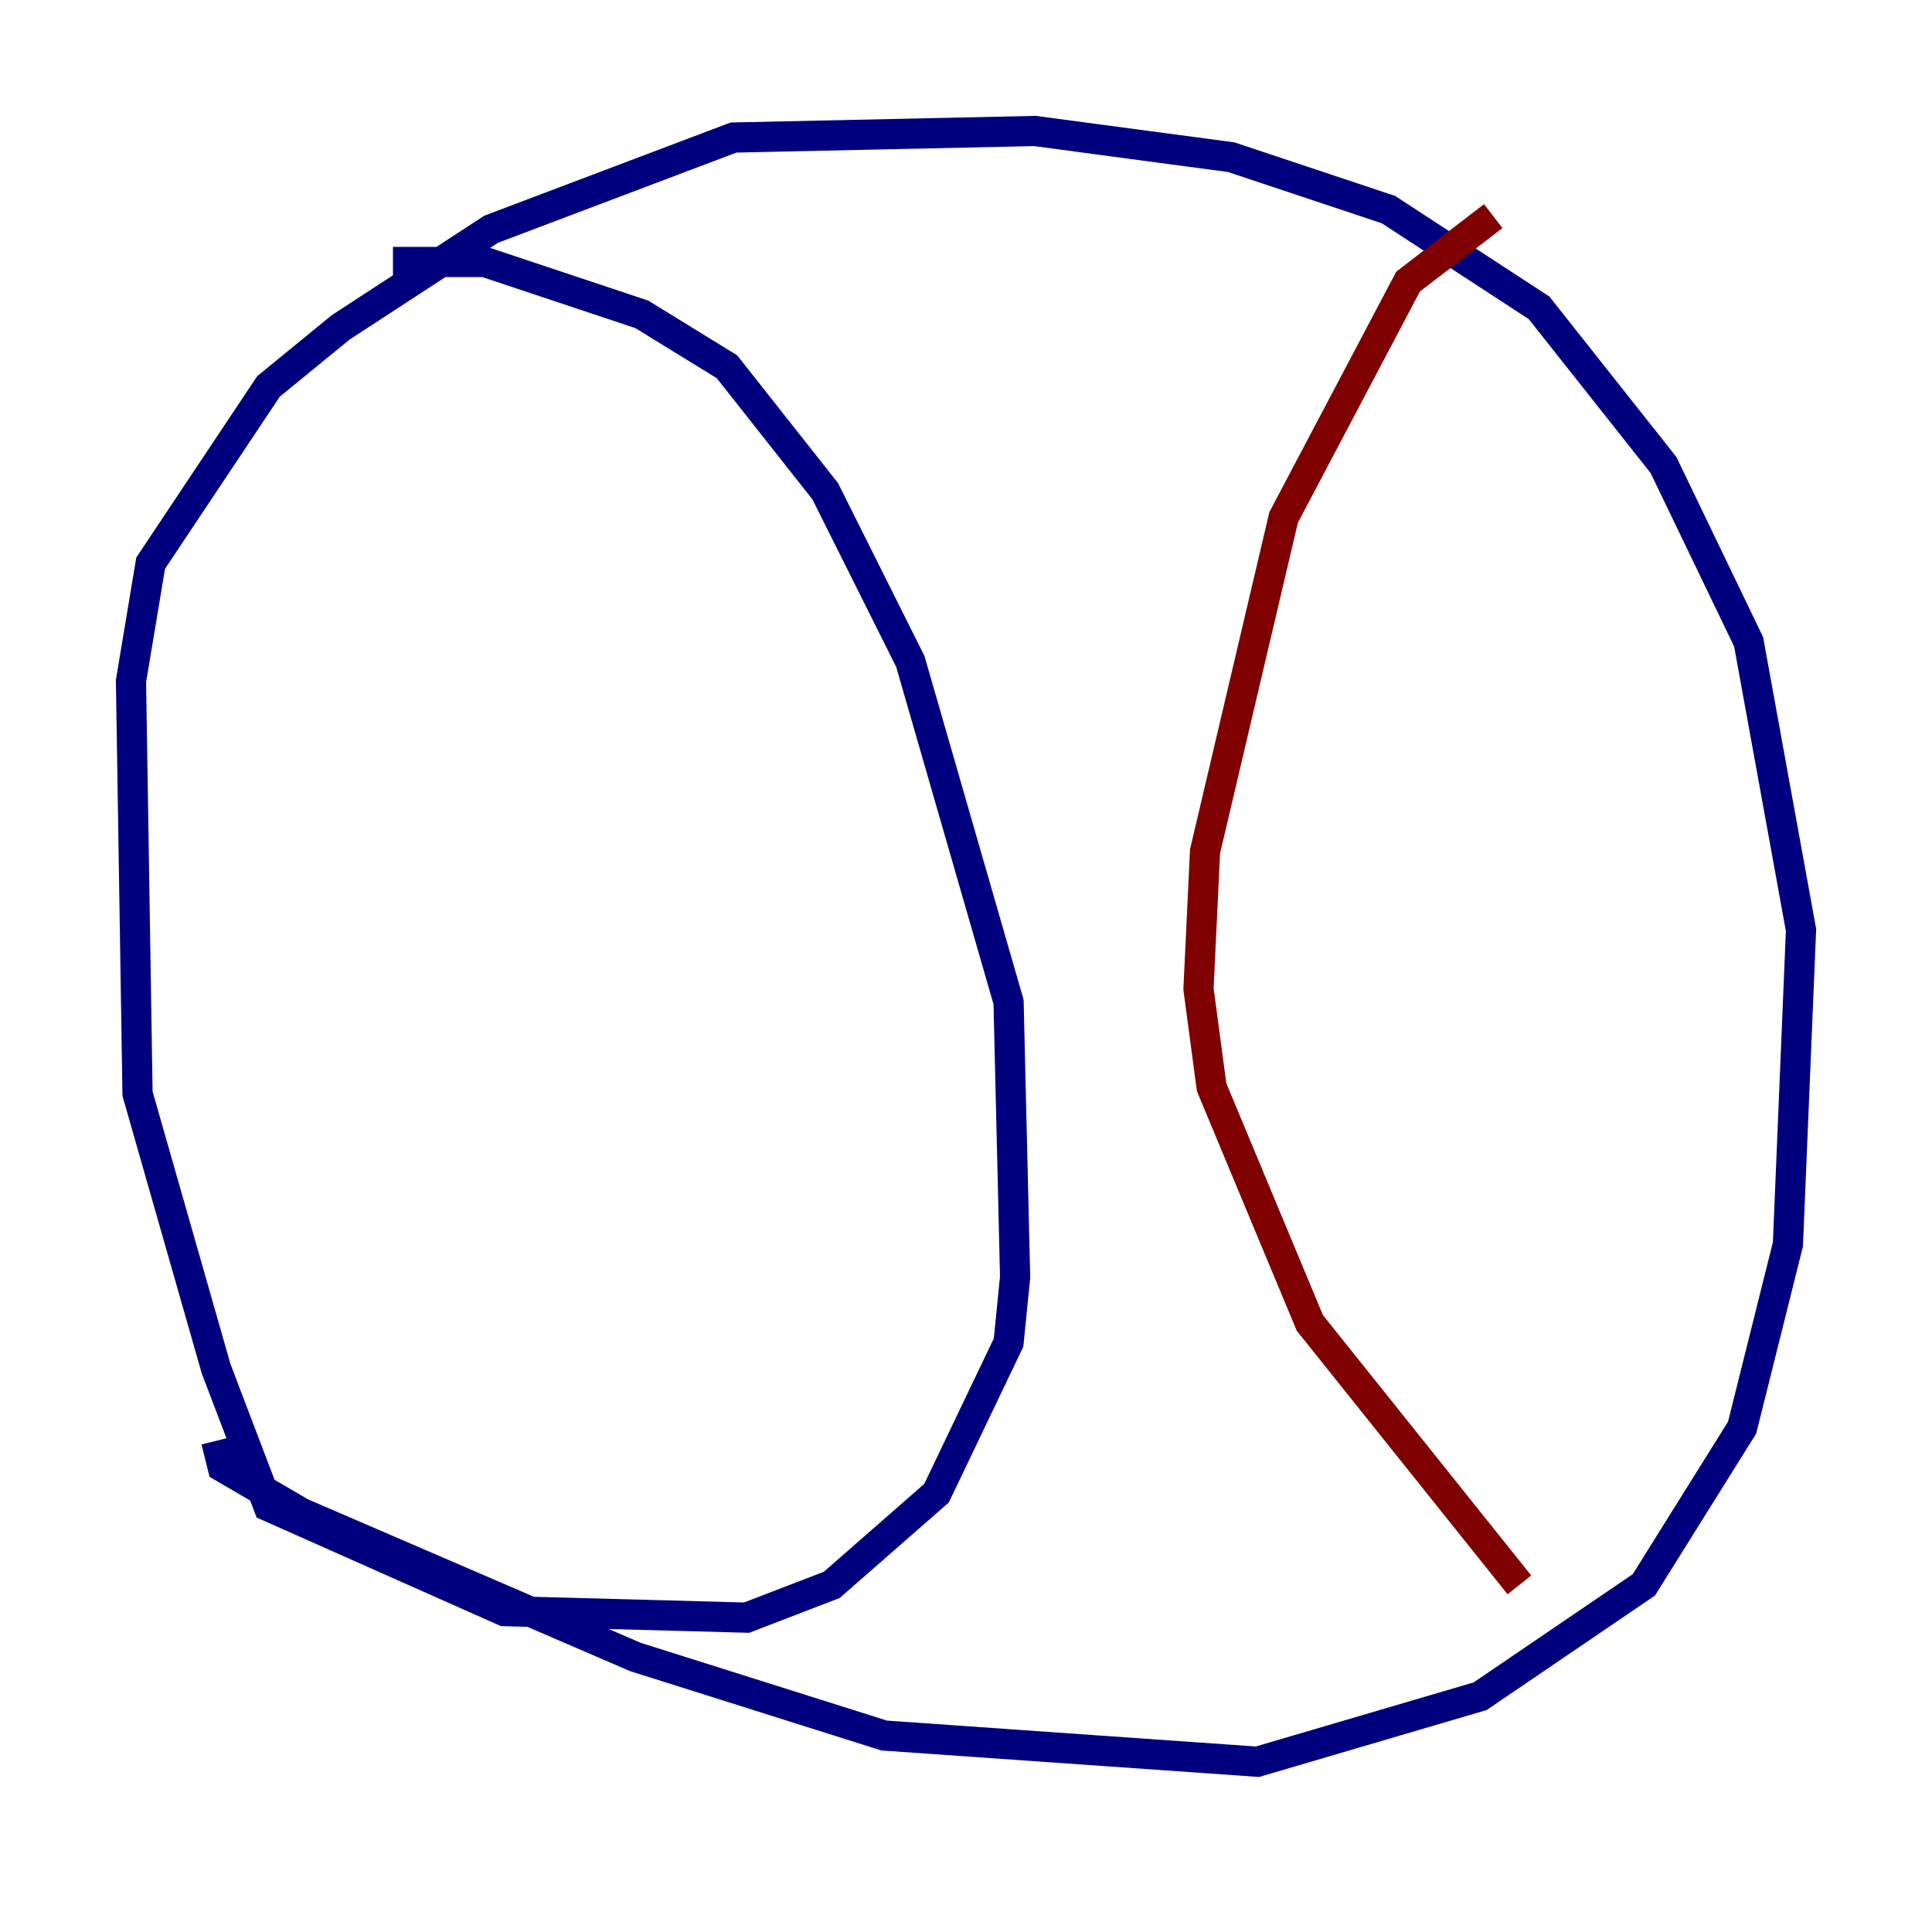<?xml version="1.0" encoding="utf-8" ?>
<svg baseProfile="tiny" height="128" version="1.2" viewBox="0,0,128,128" width="128" xmlns="http://www.w3.org/2000/svg" xmlns:ev="http://www.w3.org/2001/xml-events" xmlns:xlink="http://www.w3.org/1999/xlink"><defs /><polyline fill="none" points="14.319,95.458 14.752,97.193 19.959,100.231 42.088,109.776 58.576,114.983 83.308,116.719 98.061,112.38 108.909,105.003 115.417,94.59 118.454,82.441 119.322,61.614 115.851,42.522 110.21,30.807 101.966,20.393 91.986,13.885 81.573,10.414 68.556,8.678 48.597,9.112 32.542,15.186 22.563,21.695 17.79,25.6 9.98,37.315 8.678,45.125 9.112,72.461 14.319,90.685 17.79,99.797 33.41,106.739 49.464,107.173 55.105,105.003 62.047,98.929 66.82,88.949 67.254,84.61 66.82,66.386 60.312,43.824 54.671,32.542 48.163,24.298 42.522,20.827 32.108,17.356 26.034,17.356" stroke="#00007f" stroke-width="2" /><polyline fill="none" points="98.929,14.319 93.288,18.658 85.044,34.278 79.837,56.407 79.403,65.519 80.271,72.027 86.78,87.647 100.664,105.003" stroke="#7f0000" stroke-width="2" /></svg>